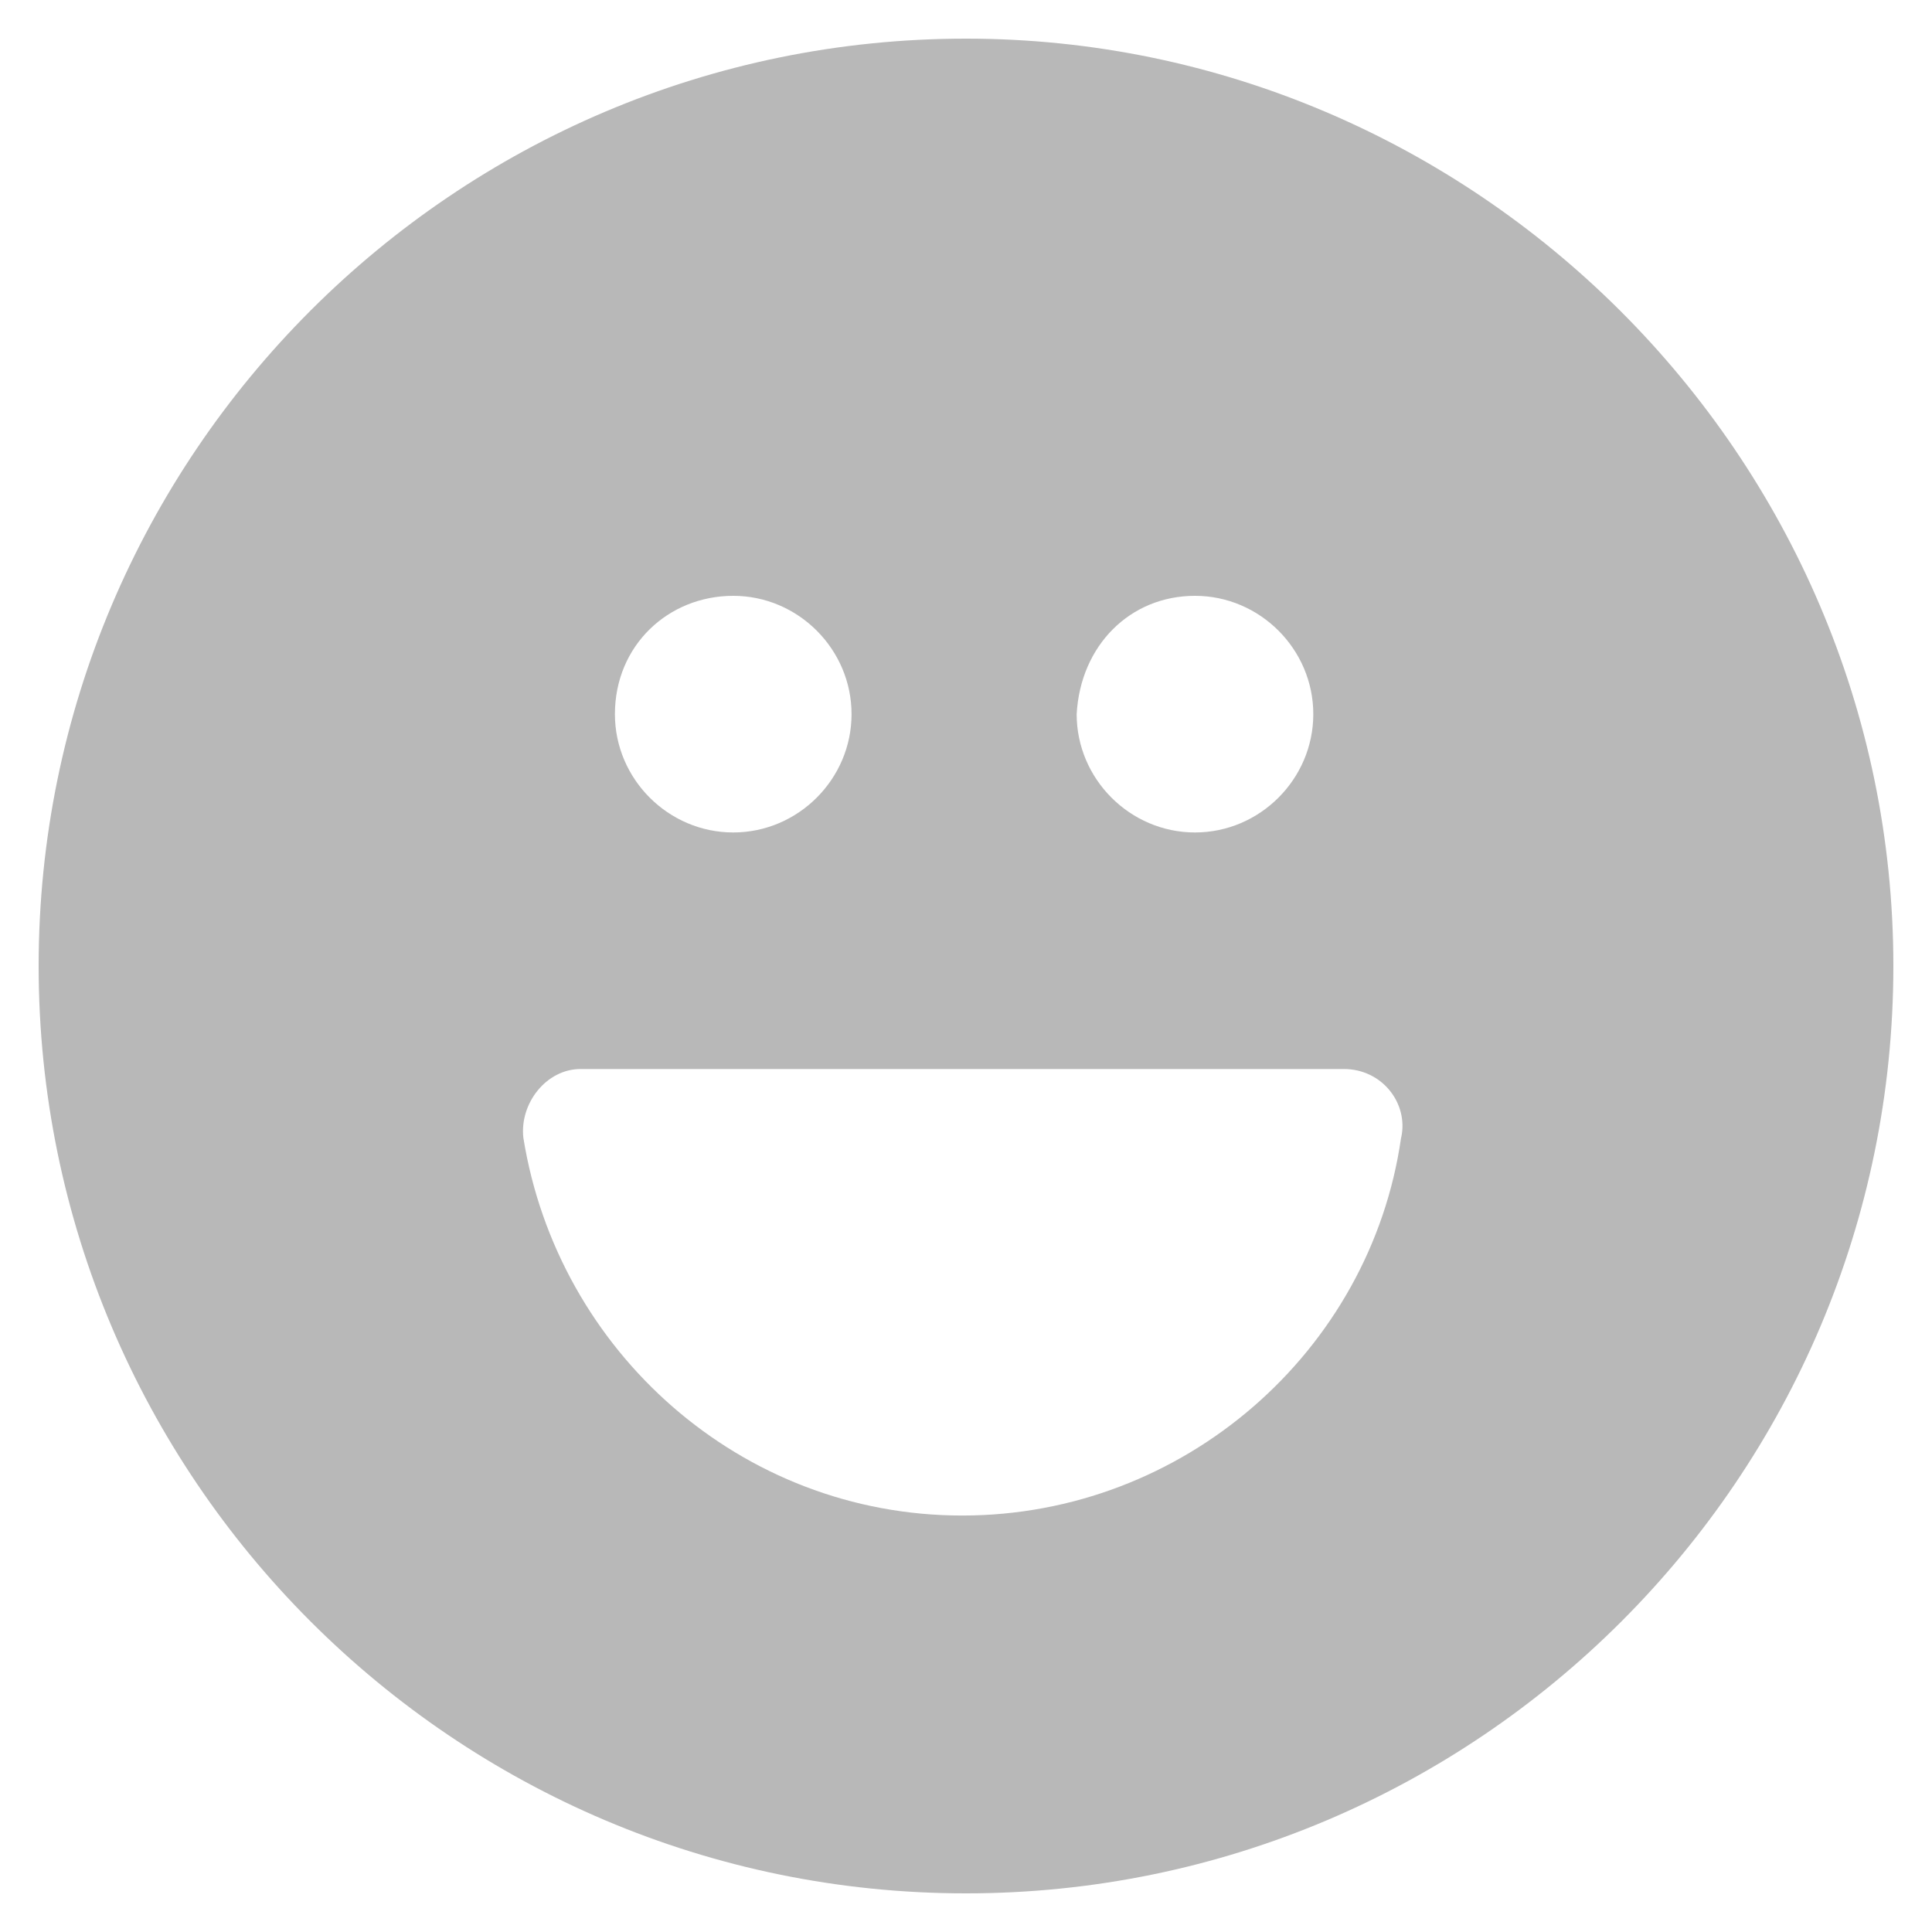 <?xml version="1.0" encoding="UTF-8" standalone="no"?>
<svg
   width="25"
   height="25"
   viewBox="0 0 25 25"
   fill="none"
   version="1.1"
   id="svg22"
   xmlns="http://www.w3.org/2000/svg"
   xmlns:svg="http://www.w3.org/2000/svg">
  <defs
     id="defs26" />
  <path
     d="m 12.5,0.5 c -6.617,0 -12,5.383 -12,12 0,6.617 5.383,12 12,12 6.617,0 12,-5.383 12,-12 0,-6.617 -5.432,-12 -12,-12 z m 2.963,7.21 c 0.84,0 1.531,0.691 1.531,1.531 0,0.84 -0.691,1.531 -1.531,1.531 -0.84,0 -1.531,-0.691 -1.531,-1.531 0.049,-0.889 0.691,-1.531 1.531,-1.531 z m -5.975,0 c 0.84,0 1.531,0.691 1.531,1.531 0,0.84 -0.691,1.531 -1.531,1.531 -0.84,0 -1.531,-0.691 -1.531,-1.531 0,-0.889 0.691,-1.531 1.531,-1.531 z m 8.642,7.012 c -0.395,2.765 -2.815,4.889 -5.679,4.889 -2.864,0 -5.235,-2.123 -5.679,-4.889 -0.049,-0.444 0.296,-0.889 0.741,-0.889 h 9.877 c 0.494,0 0.84,0.445 0.741,0.889 z"
     fill="#b8b8b8"
     id="path20" />
</svg>
